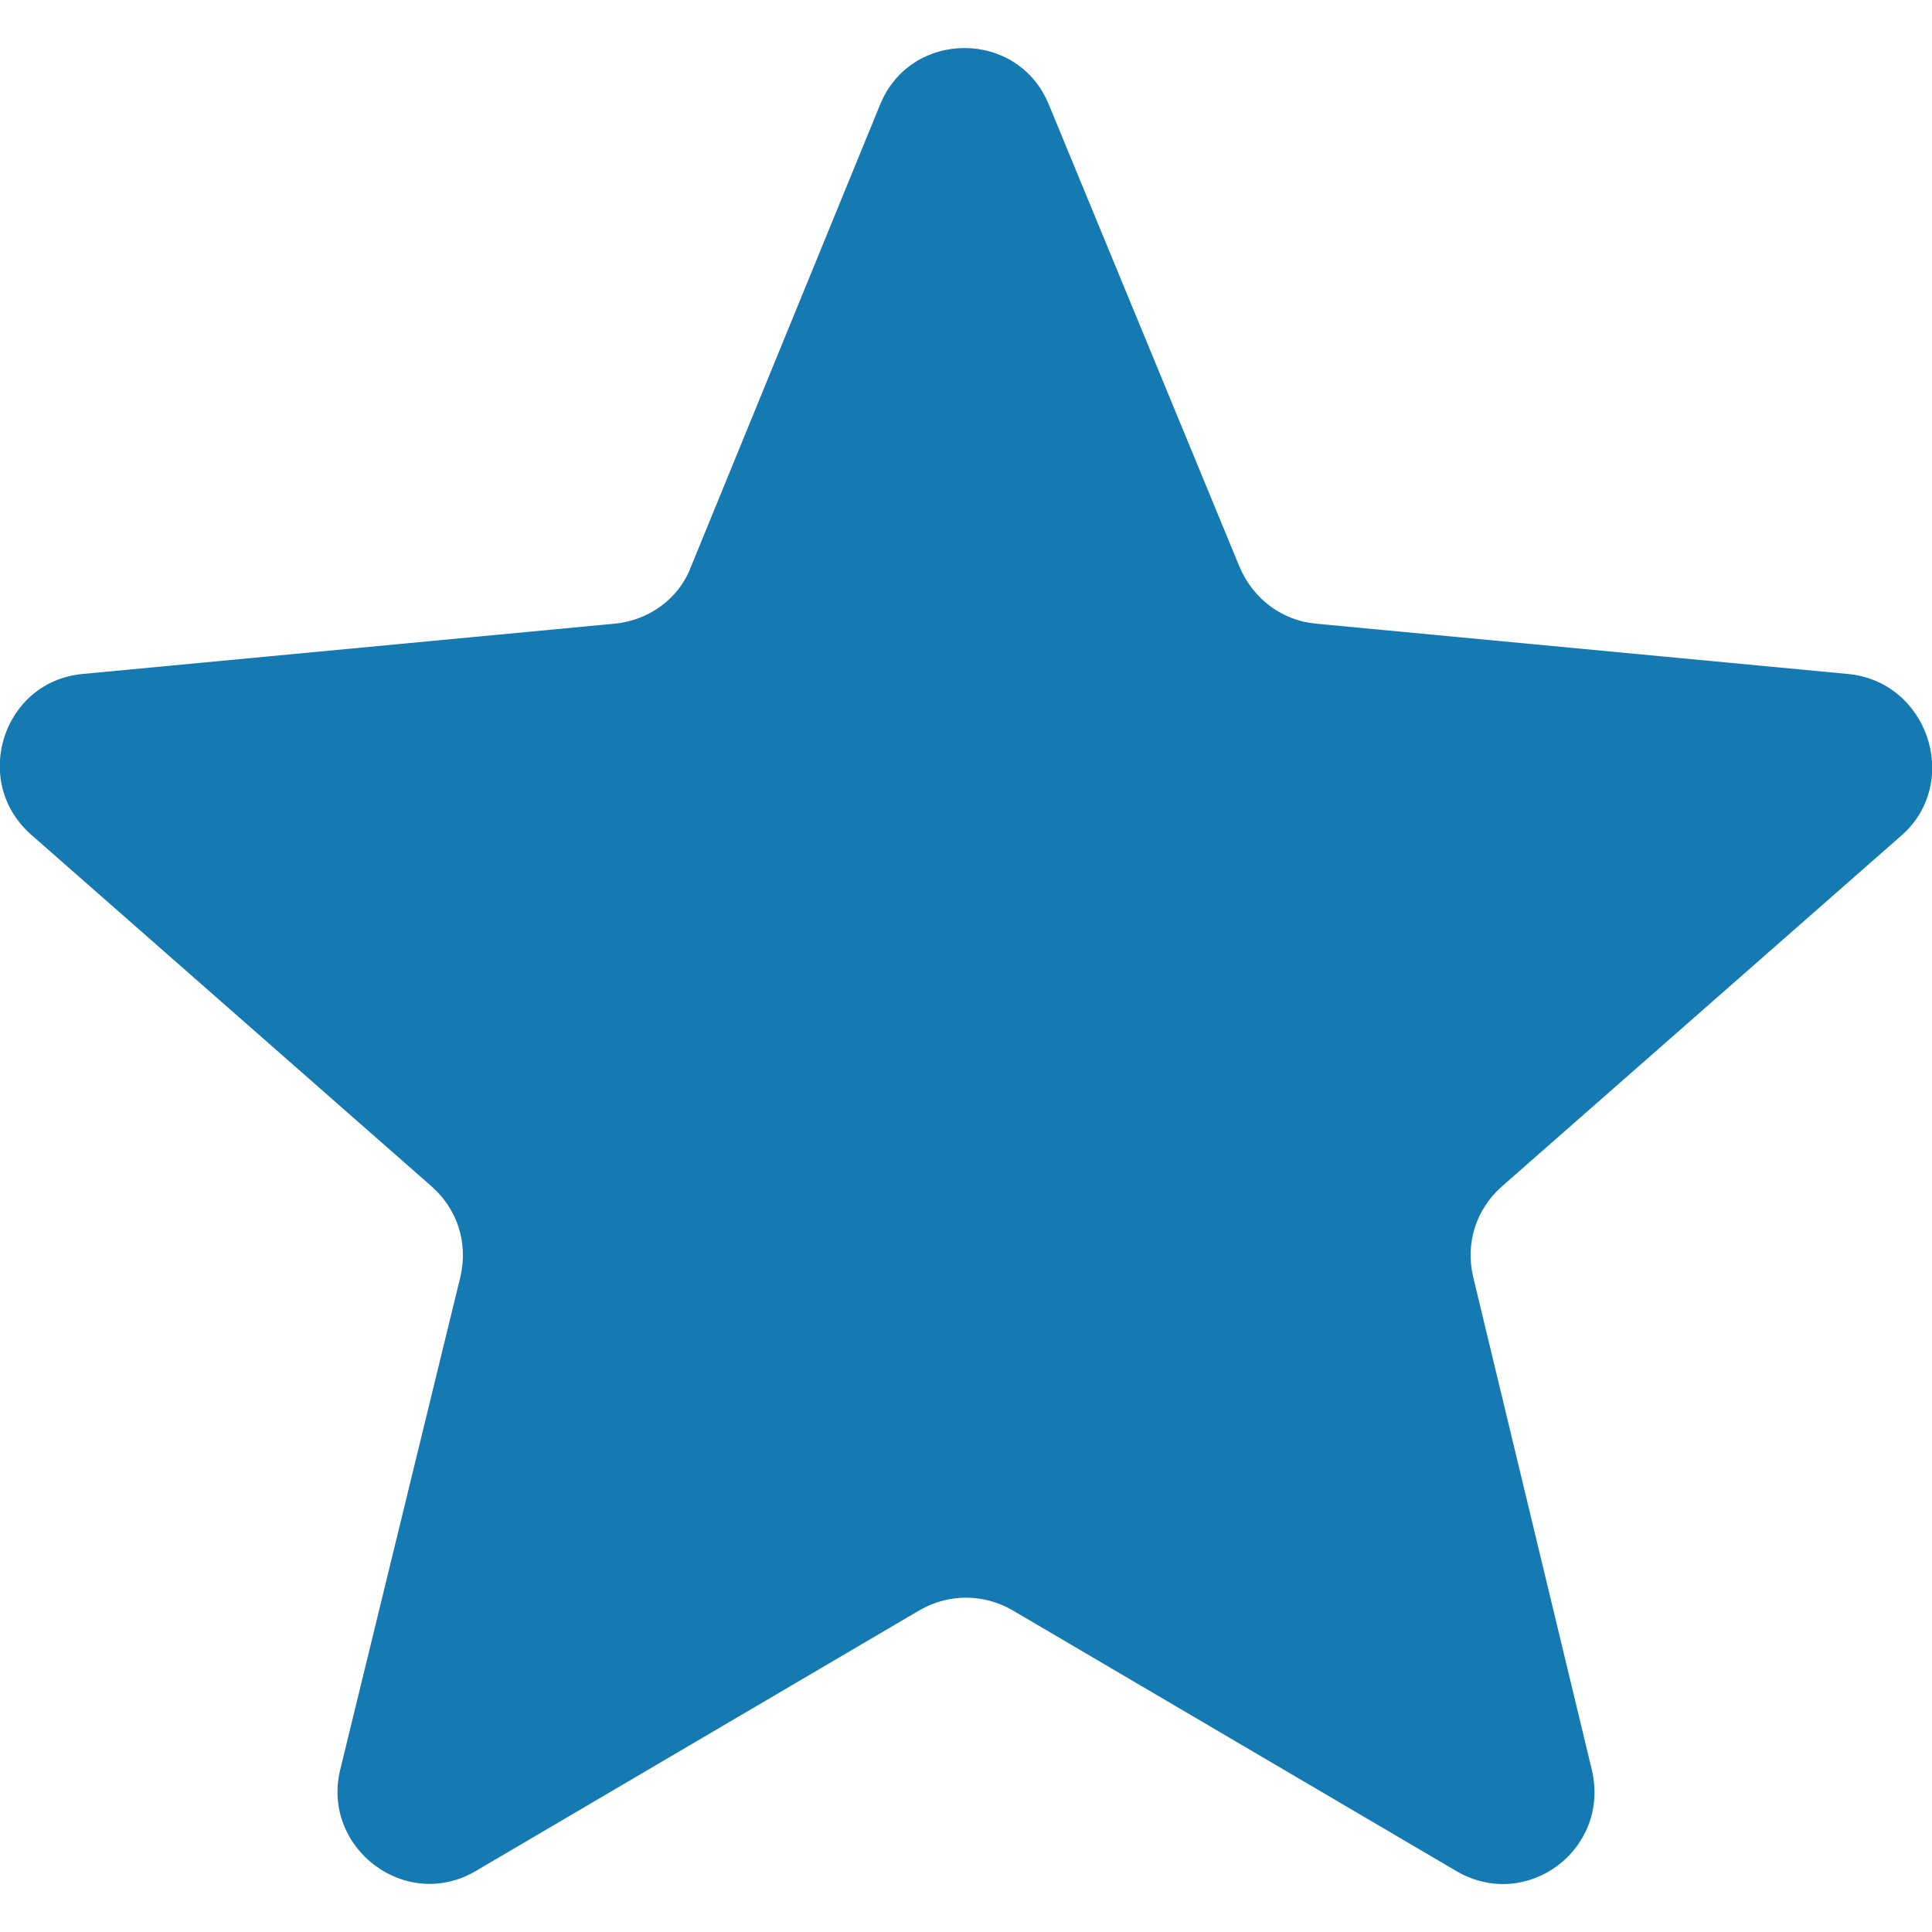 <svg xmlns="http://www.w3.org/2000/svg" width="512" height="512" viewBox="0 0 126.7 126.7"><path d="M121.2 44.2l-34.9-3.3c-2.2-0.2-4.1-1.6-5-3.7l-12.5-30.3c-2-5-9.1-5-11.1 0l-12.4 30.3c-0.8 2.1-2.8 3.5-5 3.7l-34.9 3.3c-5.2 0.5-7.3 7-3.4 10.5l26.3 23.1c1.7 1.5 2.4 3.7 1.9 5.9l-7.9 32.4c-1.2 5.1 4.3 9.3 8.9 6.6l29.1-17.1c1.9-1.1 4.2-1.1 6.1 0l29.1 17.1c4.6 2.7 10.1-1.4 8.9-6.6l-7.8-32.4c-0.5-2.2 0.2-4.4 1.9-5.9l26.3-23.1C128.6 51.2 126.4 44.7 121.2 44.2z" fill="#157ab1"/></svg>
